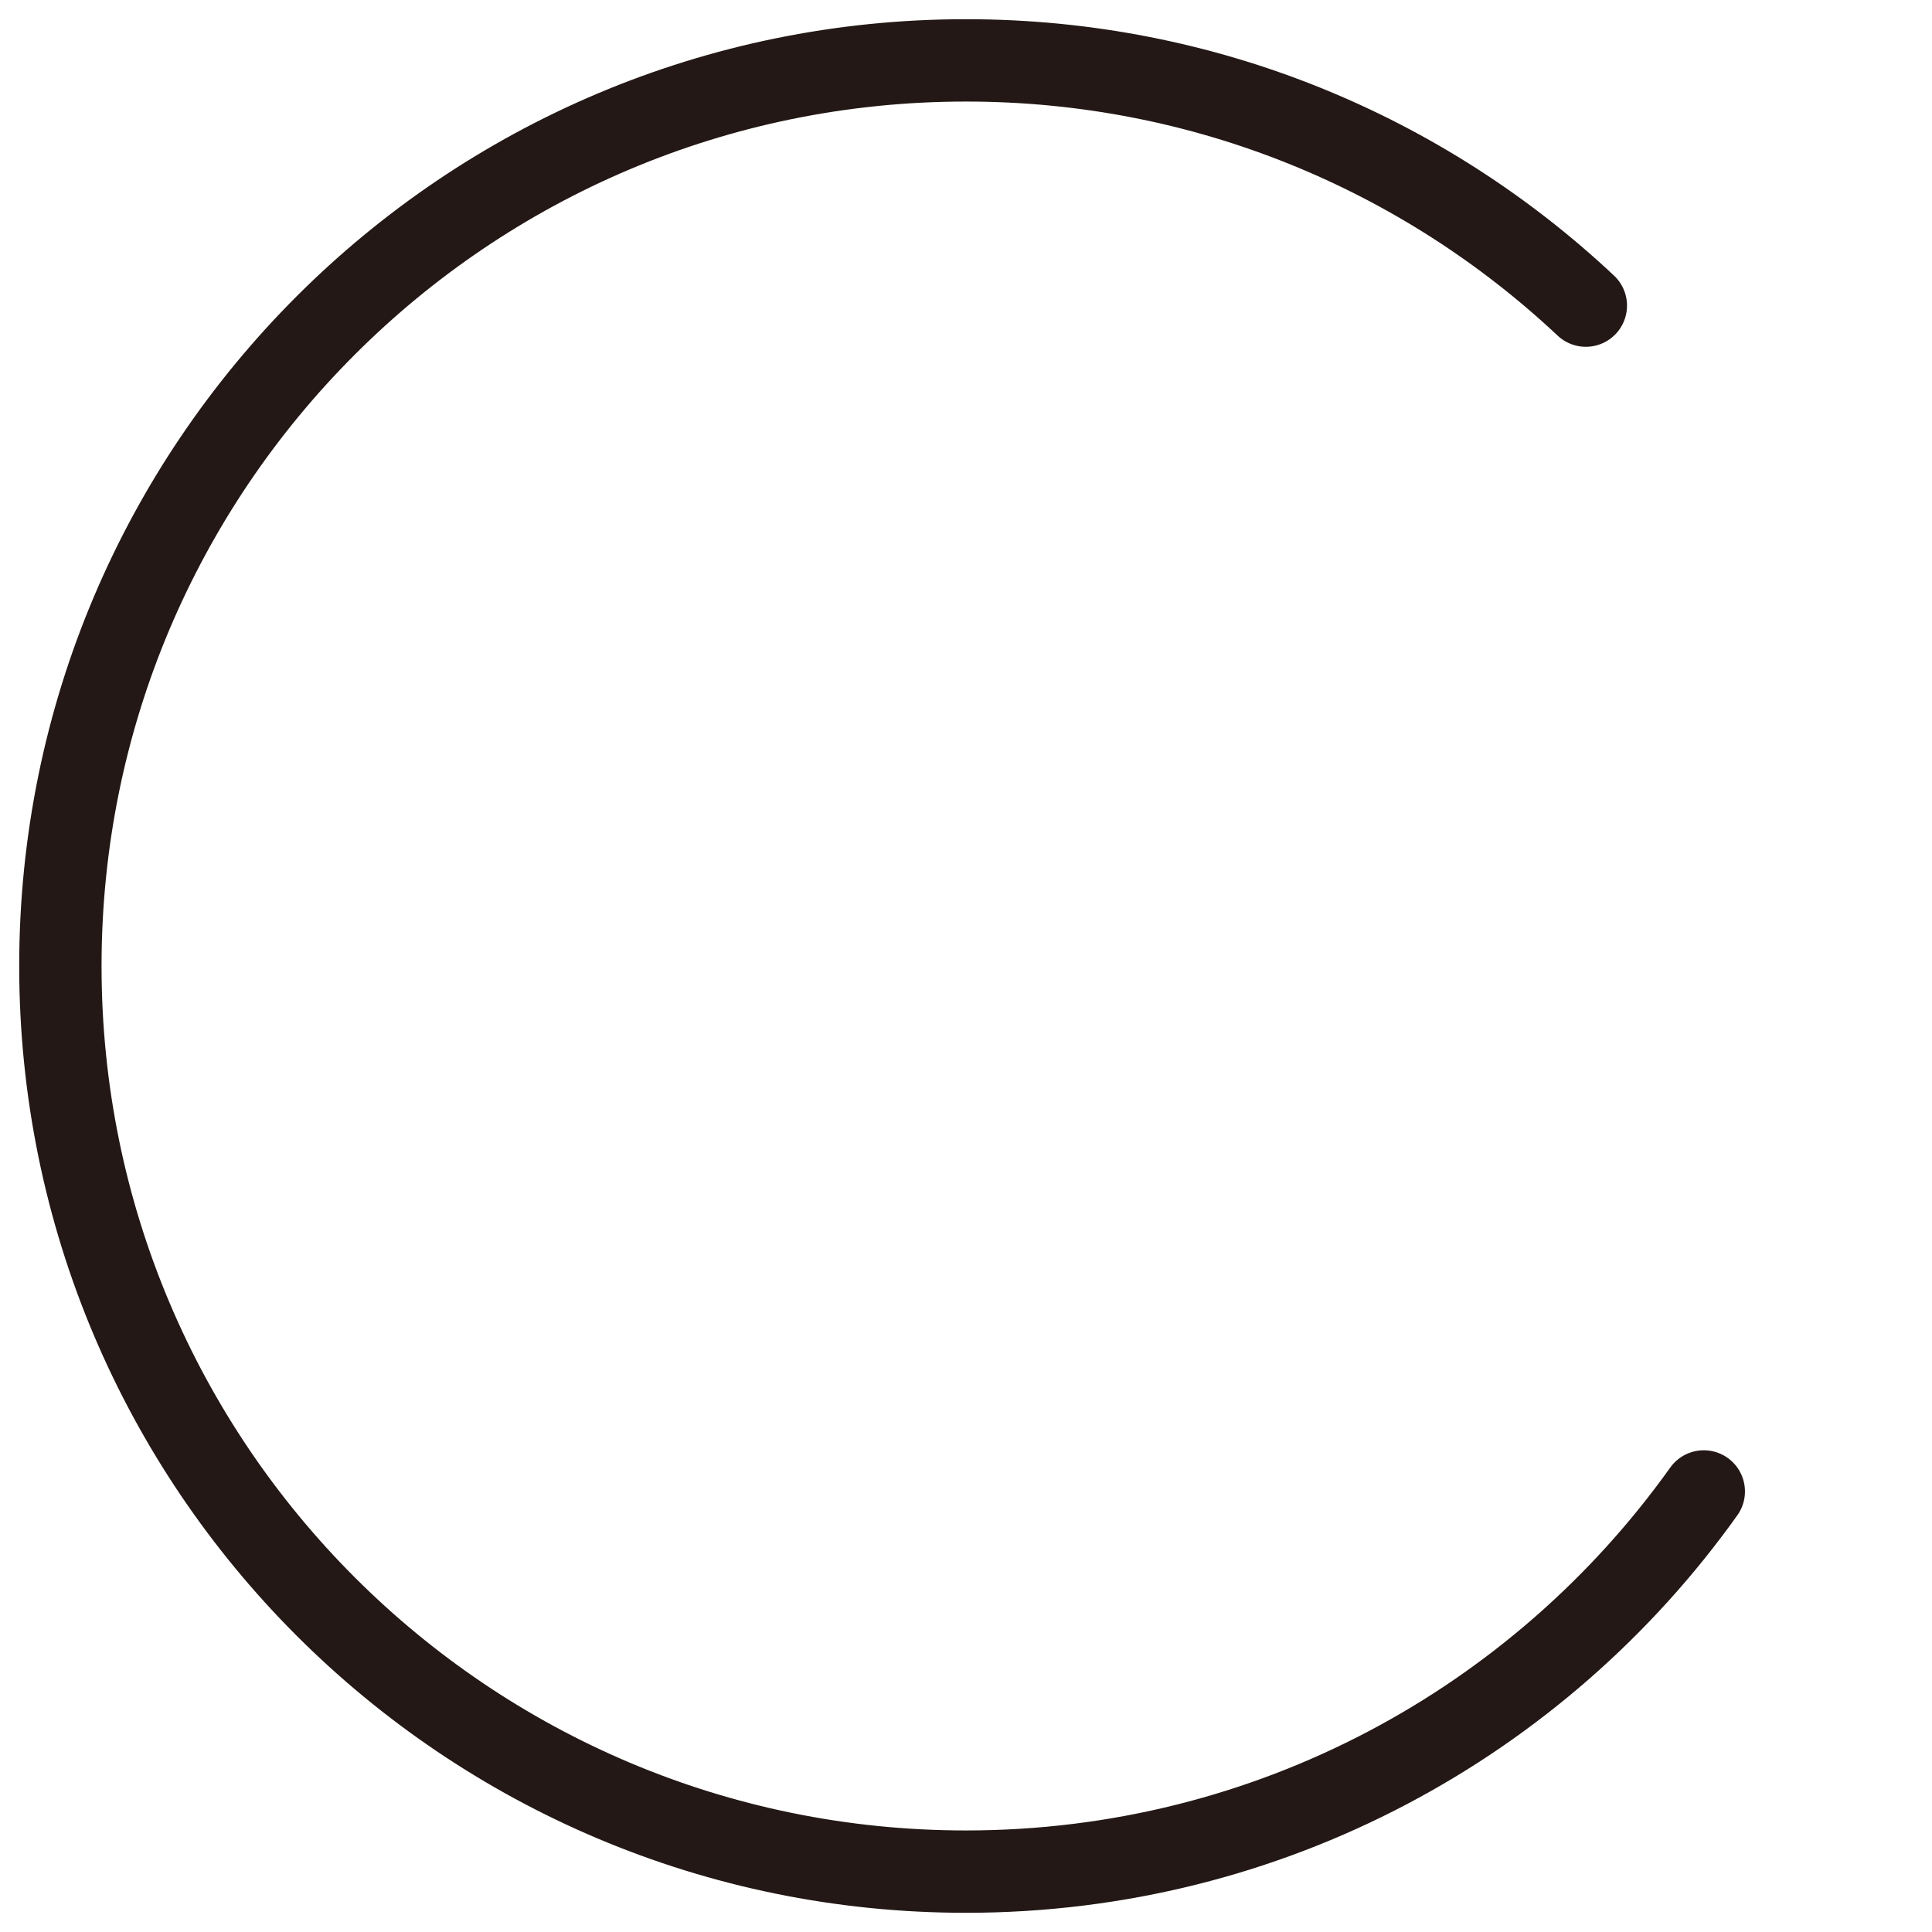 <?xml version="1.0" encoding="utf-8"?>
<!-- Generator: Adobe Illustrator 16.0.0, SVG Export Plug-In . SVG Version: 6.00 Build 0)  -->
<!DOCTYPE svg PUBLIC "-//W3C//DTD SVG 1.1//EN" "http://www.w3.org/Graphics/SVG/1.1/DTD/svg11.dtd">
<svg version="1.1" id="fixture-stroke" xmlns="http://www.w3.org/2000/svg" xmlns:xlink="http://www.w3.org/1999/xlink" x="0px"
	 y="0px" width="64px" height="64px" viewBox="0 0 64 64" enable-background="new 0 0 64 64" xml:space="preserve">
<path fill="none" stroke="#231815" stroke-width="2.728" stroke-linecap="round" stroke-miterlimit="10" d="M56.44,49.406
	C51.002,57.031,42.082,62,32,62C15.428,62,2,48.574,2,32C2,15.428,15.428,2,32,2c7.943,0,15.166,3.085,20.533,8.124"/>
</svg>
